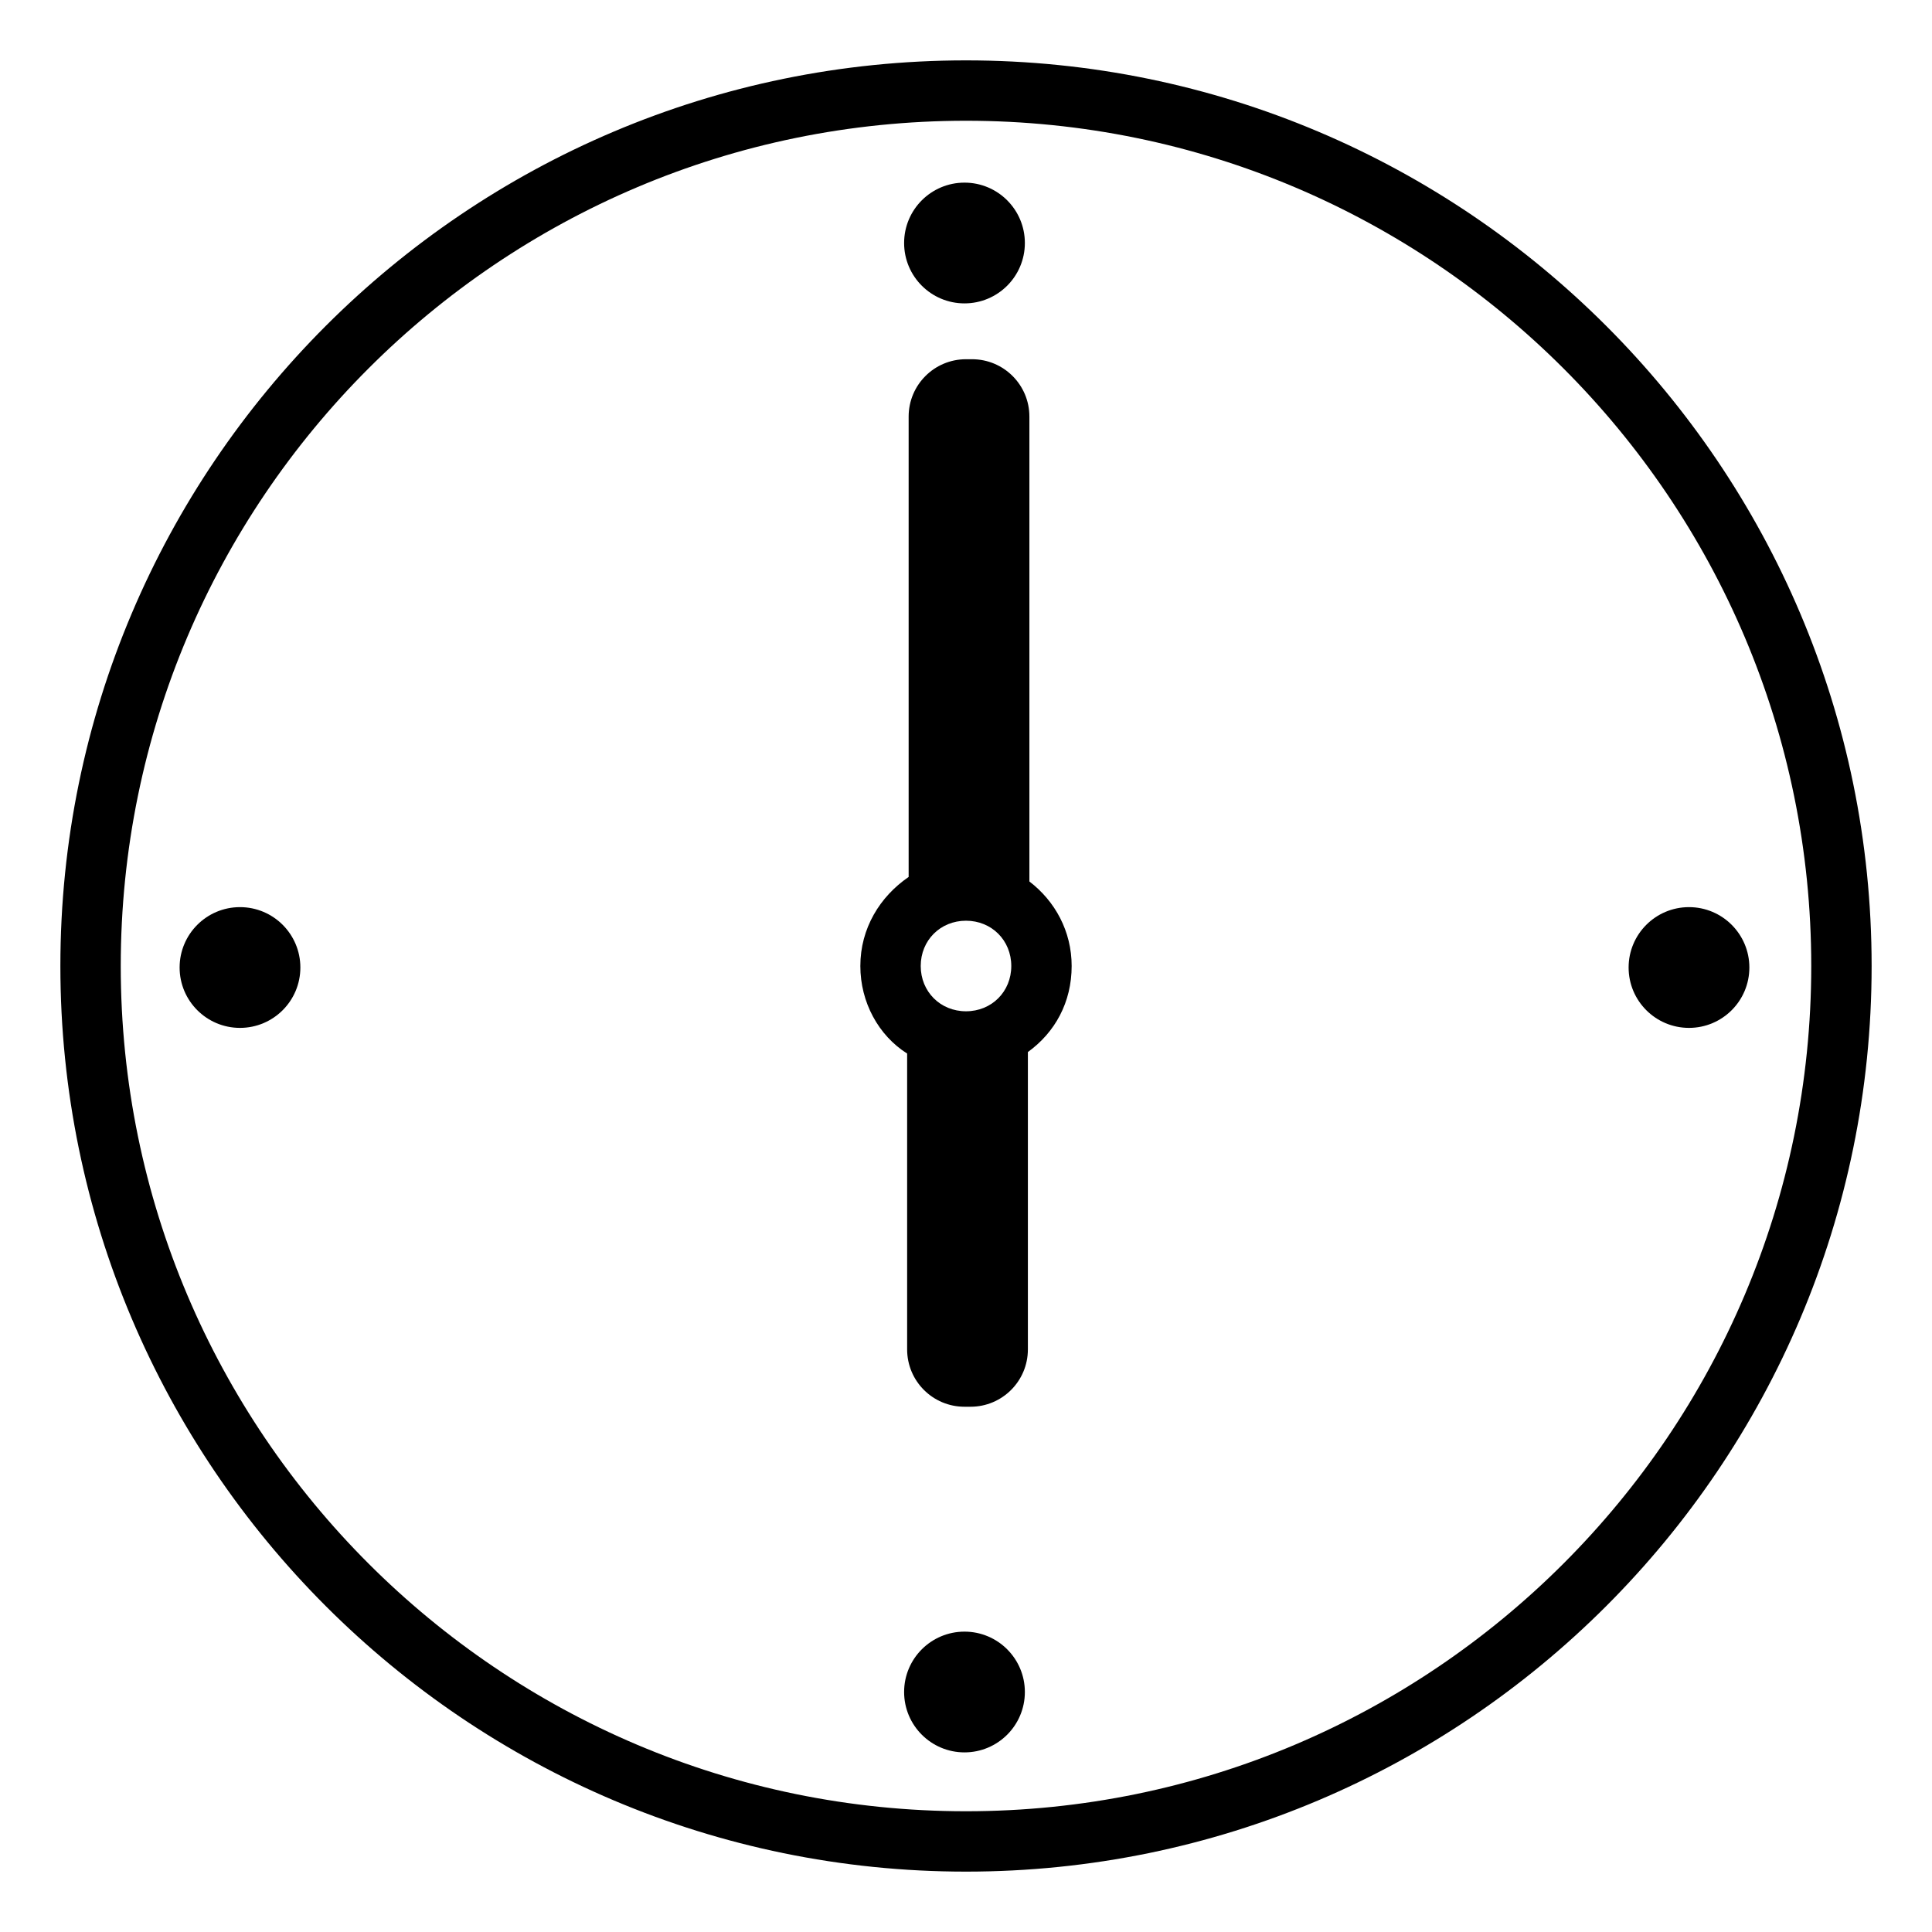 <svg width="128" height="128" xmlns="http://www.w3.org/2000/svg">
  <g>
    <path d="M68.2,58.4V27.6c0-2.1-1.7-3.8-3.8-3.8H64c-2.1,0-3.8,1.7-3.8,3.8v30.5C58.3,59.4,57,61.5,57,64c0,2.4,1.2,4.6,3.1,5.8 v19.6c0,2.1,1.7,3.8,3.8,3.8h0.4c2.1,0,3.8-1.7,3.8-3.8V69.7c1.8-1.3,2.9-3.3,2.9-5.7C71,61.7,69.9,59.7,68.2,58.4z M64,67 c-1.7,0-3-1.3-3-3s1.3-3,3-3s3,1.3,3,3S65.7,67,64,67z"/>
    <circle cx="15.9" cy="64.1" r="4"/>
    <circle cx="63.9" cy="16.1" r="4"/>
    <circle cx="63.9" cy="112.1" r="4"/>
    <circle cx="111.9" cy="64.1" r="4"/>
    <path d="M64,4C30.9,4,4,30.9,4,64s26.9,60,60,60s60-26.9,60-60S97.1,4,64,4z M64,120C33.1,120,8,94.9,8,64S33.1,8,64,8 s56,25.1,56,56S94.9,120,64,120z"/>
  </g>
</svg>